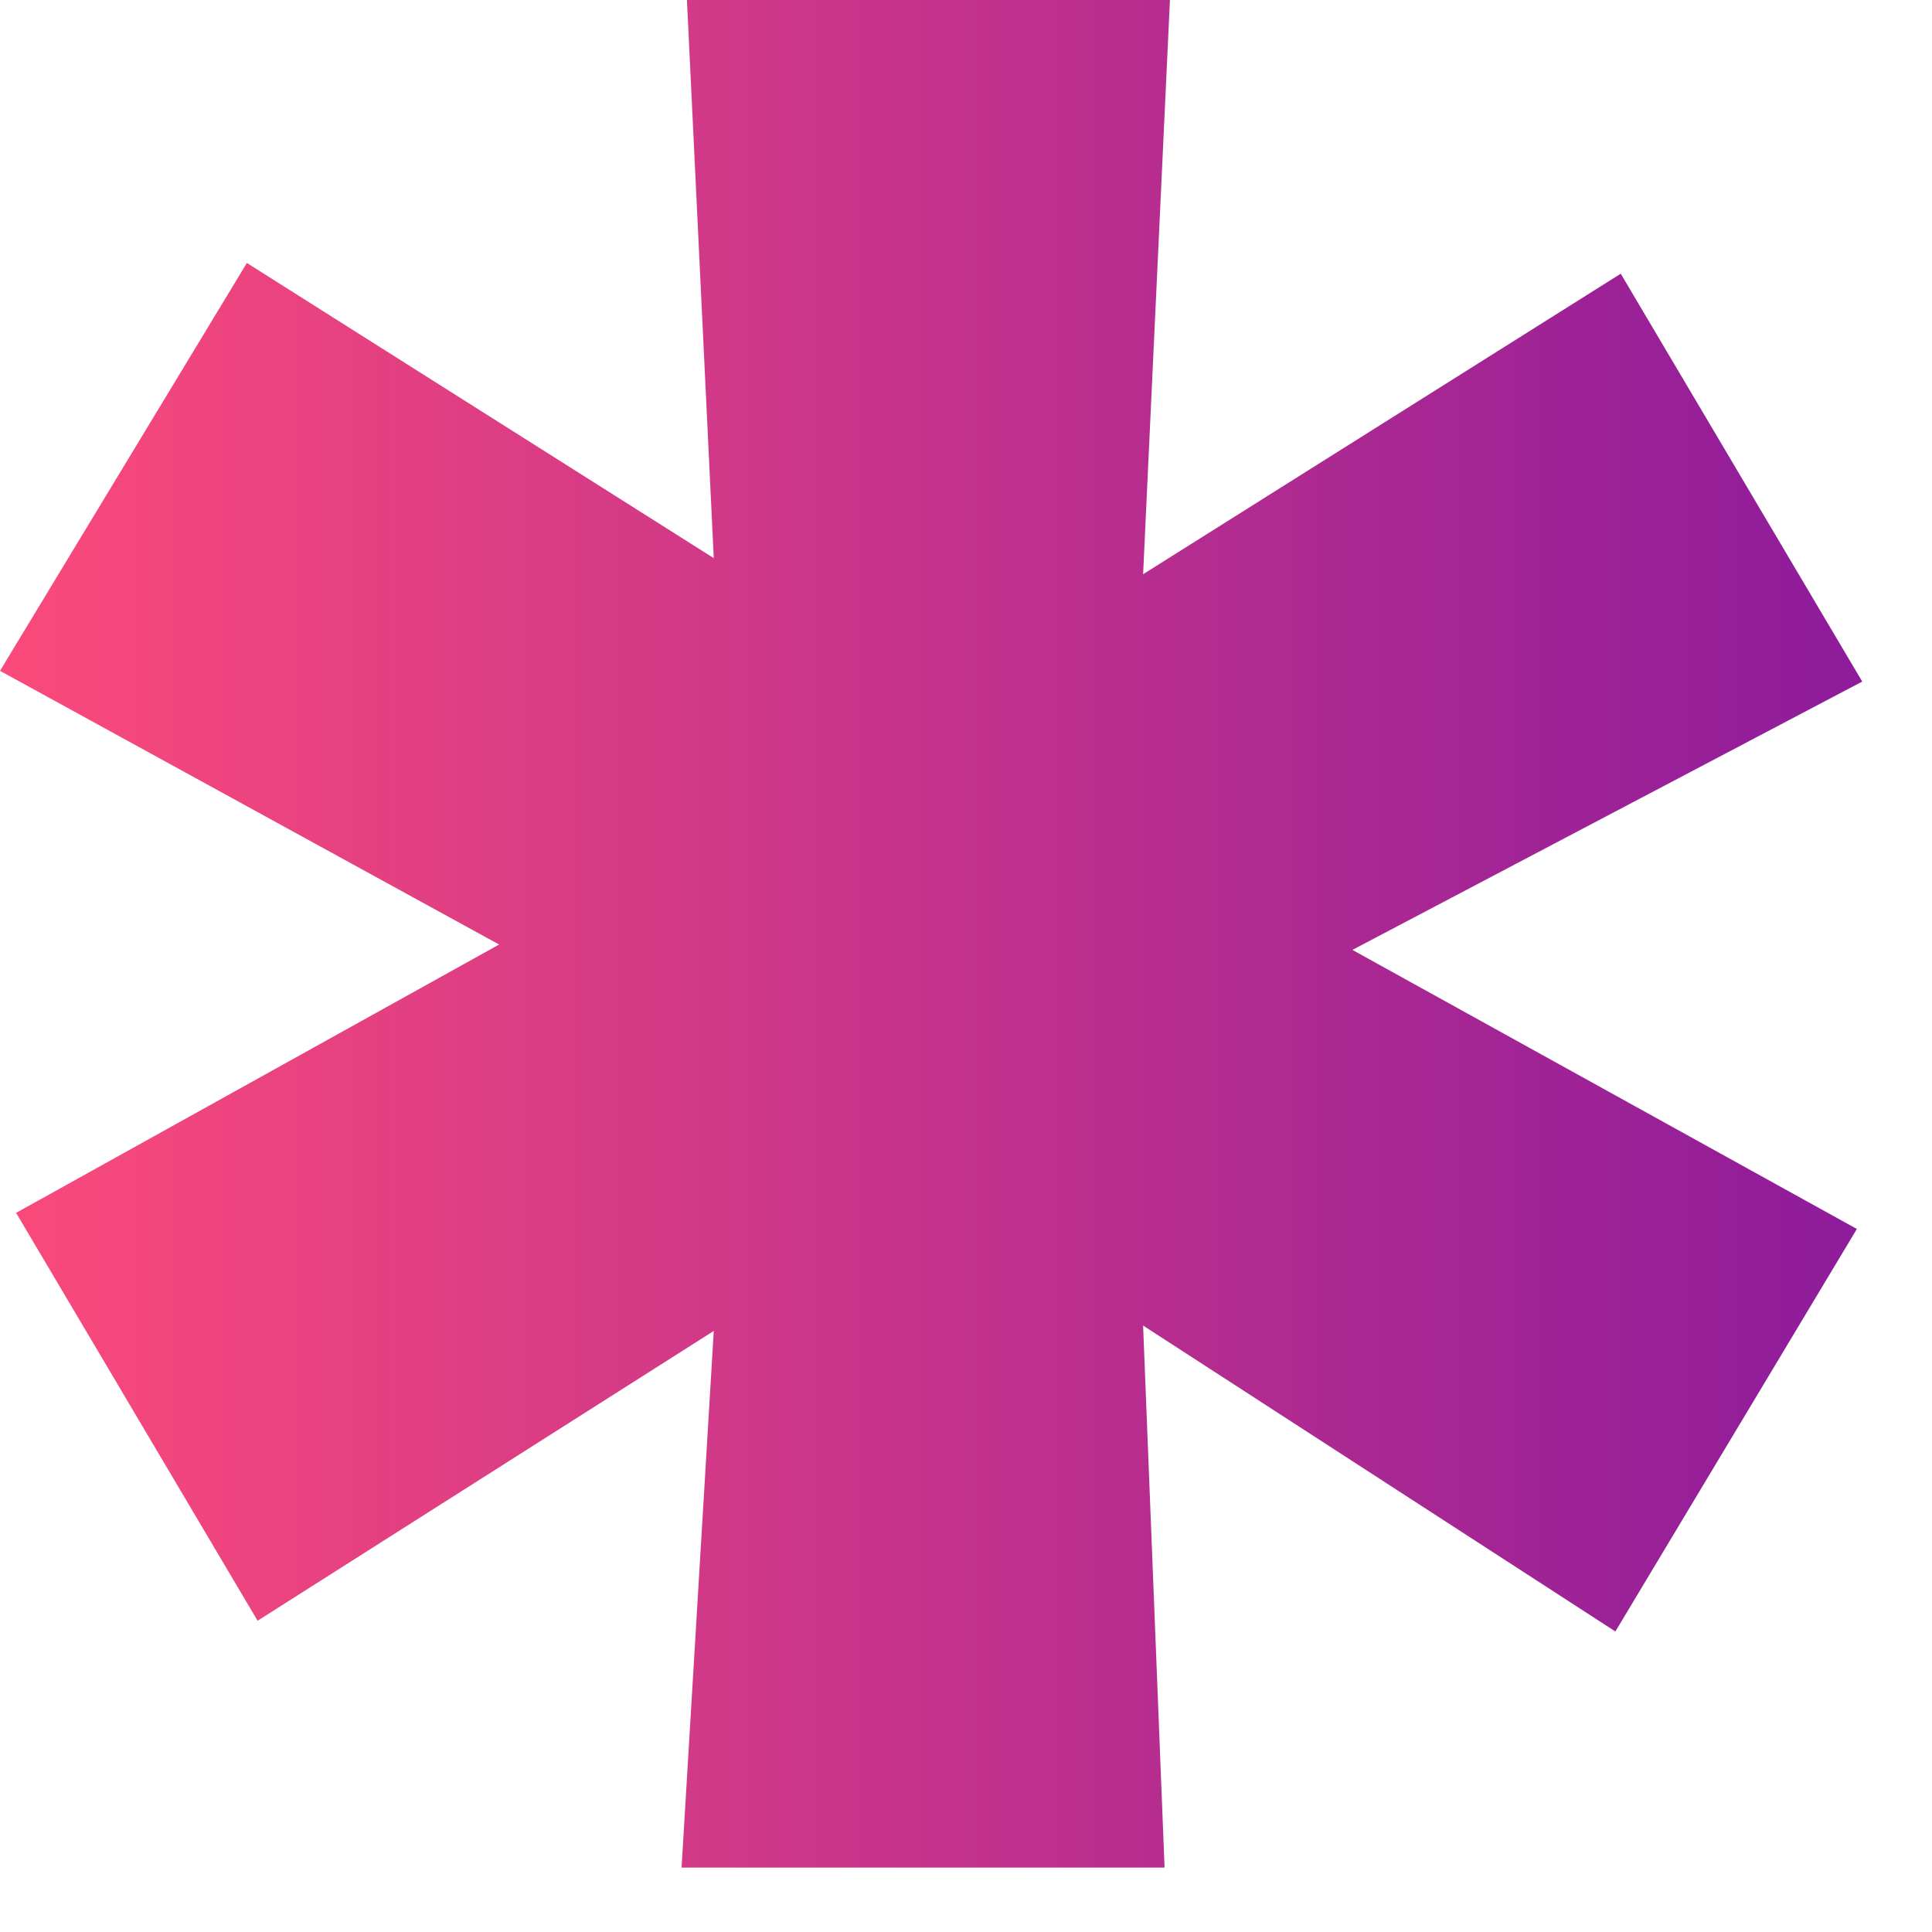 <svg width="9" height="9" viewBox="0 0 9 9" fill="none" xmlns="http://www.w3.org/2000/svg">
<path d="M3.2 0H5.45L5.325 2.675L7.55 1.275L8.675 3.175L6.3 4.425L8.65 5.725L7.525 7.6L5.325 6.175L5.425 8.7H3.175L3.325 6.2L1.2 7.55L0.075 5.65L2.325 4.4L0 3.125L1.15 1.225L3.325 2.6L3.2 0Z" fill="url(#paint0_linear_506_7394)"/>
<defs>
<linearGradient id="paint0_linear_506_7394" x1="-0.205" y1="4.371" x2="13.798" y2="4.371" gradientUnits="userSpaceOnUse">
<stop stop-color="#FD4B7A"/>
<stop offset="1" stop-color="#4D00AE"/>
</linearGradient>
</defs>
</svg>
